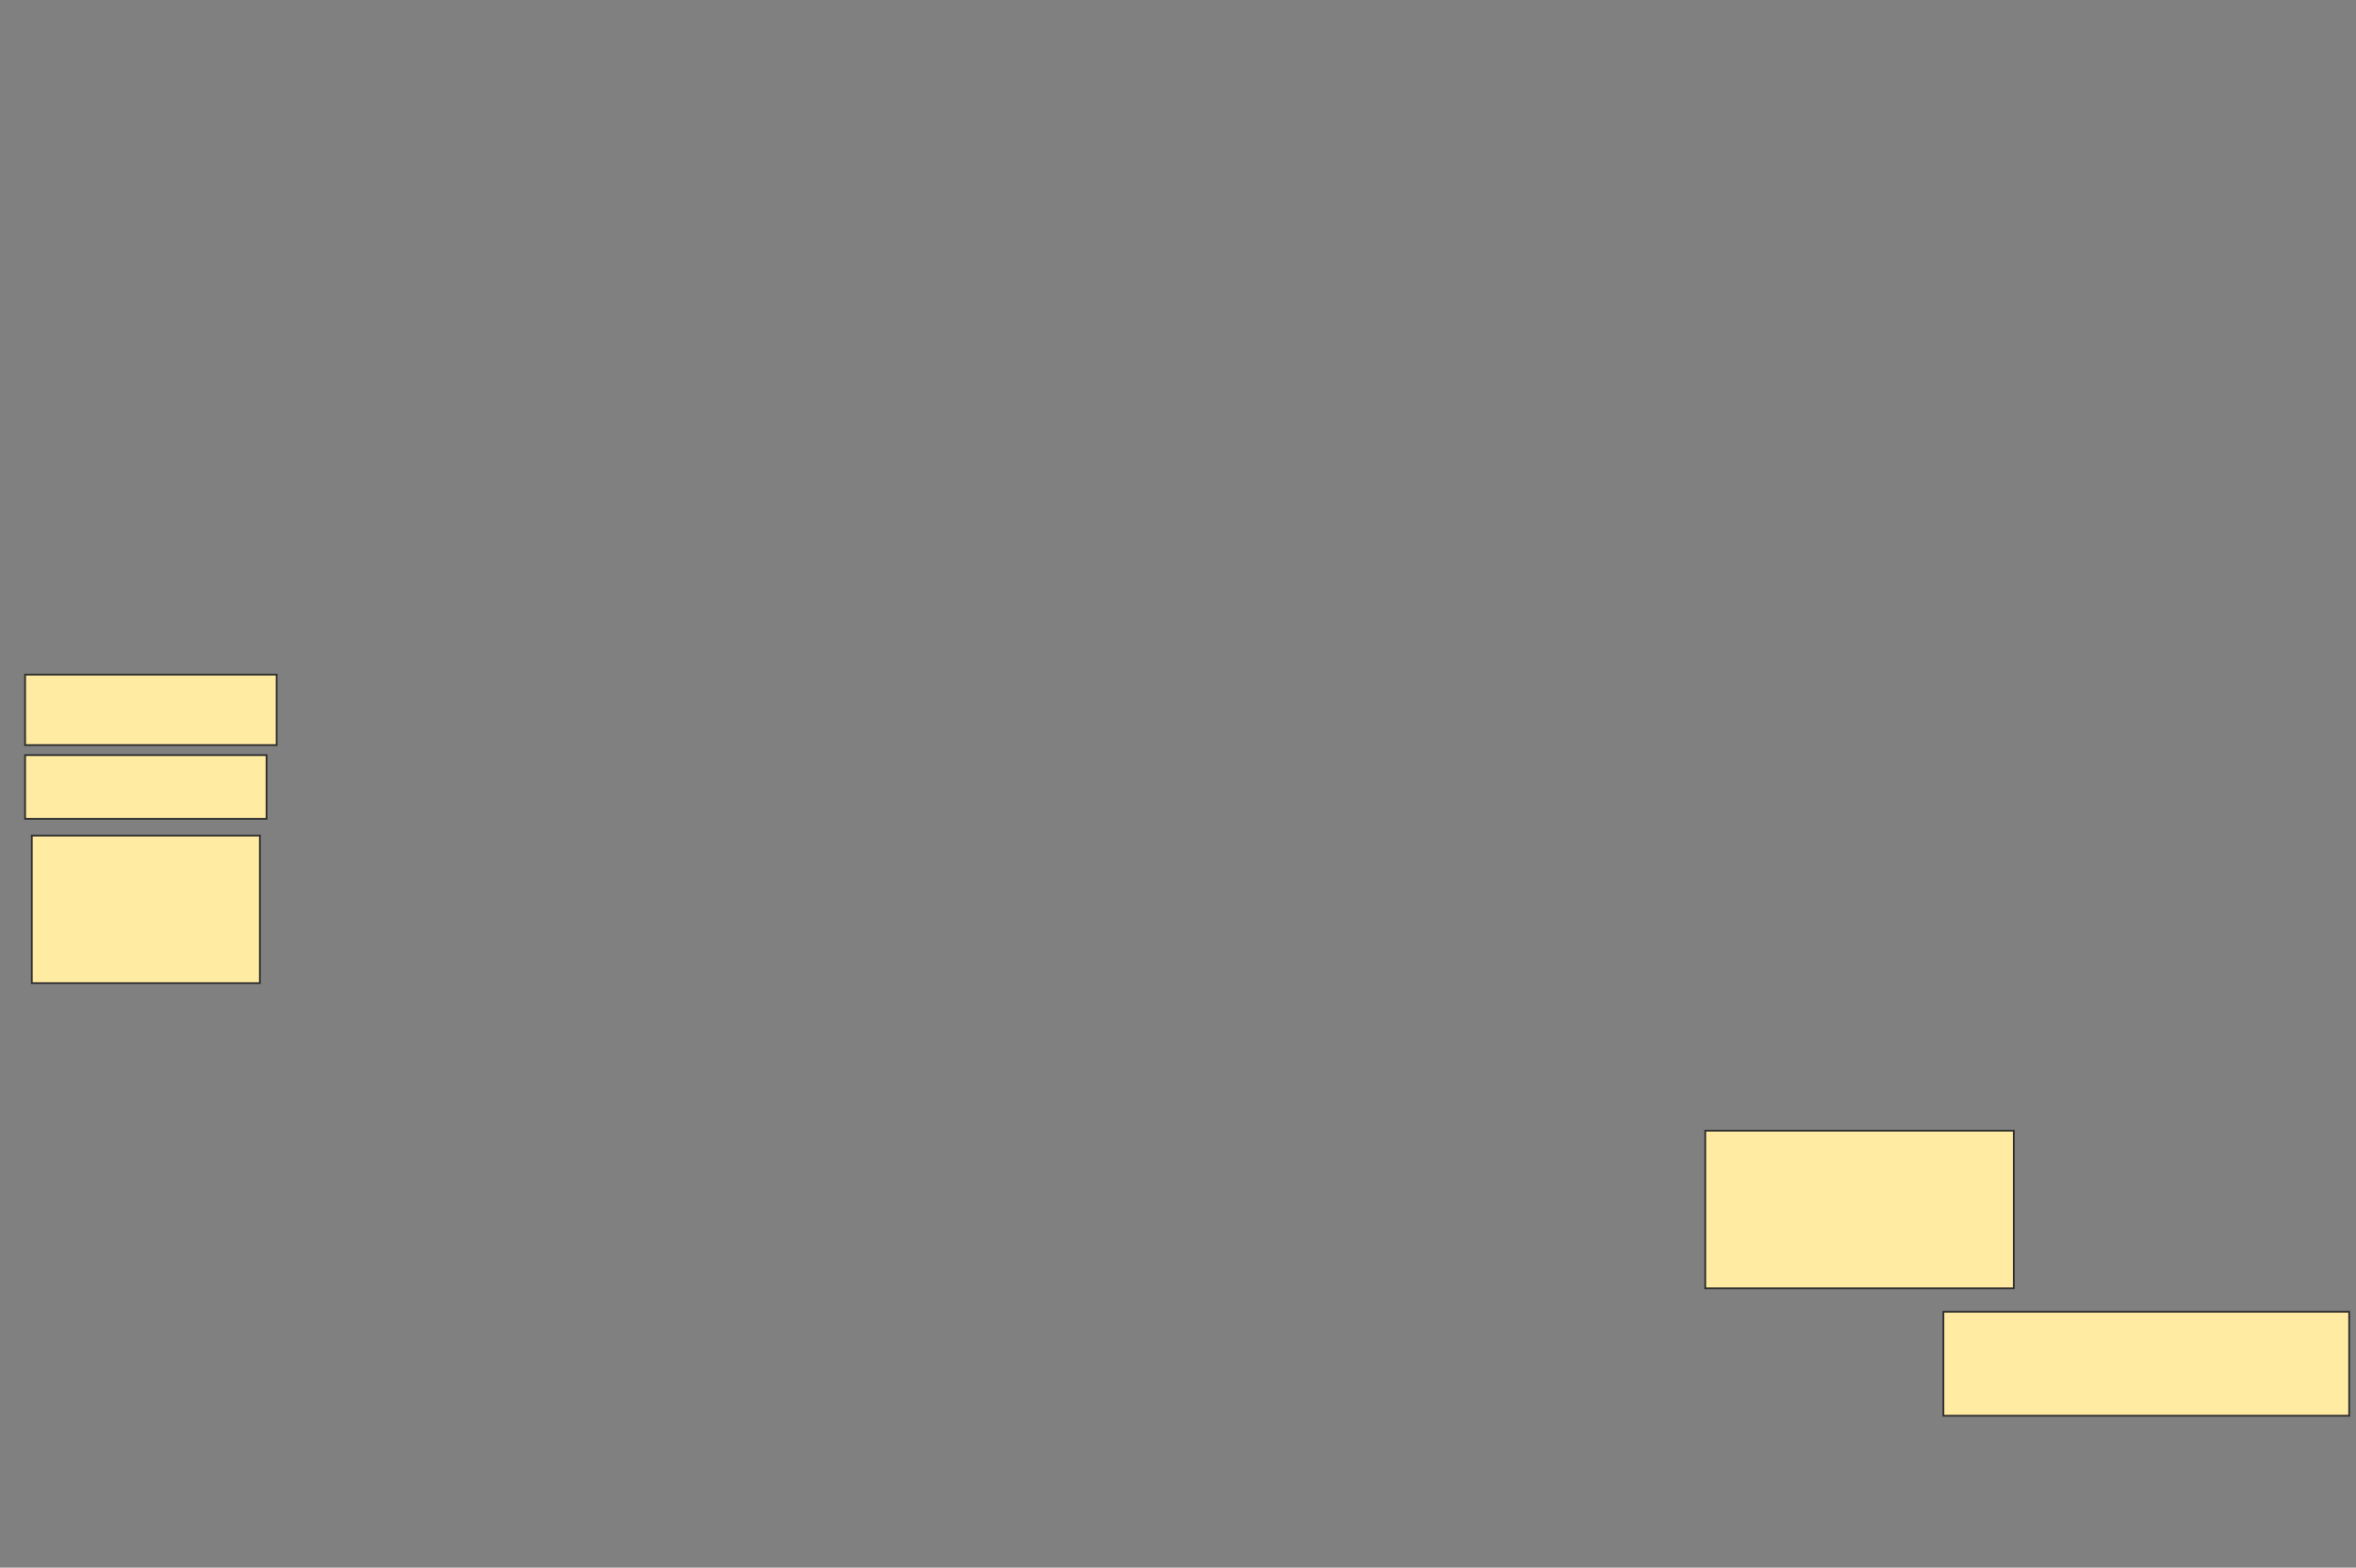 <svg xmlns="http://www.w3.org/2000/svg" width="1351" height="899">
 <rect width="100%" height="100%" fill="#808080" stroke="none"/>
 <!-- Created with Image Occlusion Enhanced -->
 <g>
  <title>Labels</title>
 </g>
 <g>
  <title>Masks</title>
  <g id="8d4b2a26b9434ec39c1a73a15e5fc573-ao-1">
   <rect stroke="#2D2D2D" height="40.385" width="144.231" y="386.905" x="14.392" fill="#FFEBA2"/>
   <rect stroke="#2D2D2D" height="36.538" width="138.462" y="433.059" x="14.392" stroke-linecap="null" stroke-linejoin="null" stroke-dasharray="null" fill="#FFEBA2"/>
   <rect height="84.615" width="130.769" y="479.213" x="18.238" stroke-linecap="null" stroke-linejoin="null" stroke-dasharray="null" stroke="#2D2D2D" fill="#FFEBA2"/>
  </g>
  
  <g id="8d4b2a26b9434ec39c1a73a15e5fc573-ao-3">
   <rect stroke="#2D2D2D" height="90.385" width="176.923" y="648.443" x="977.854" stroke-linecap="null" stroke-linejoin="null" stroke-dasharray="null" fill="#FFEBA2"/>
   <rect height="59.615" width="232.692" y="752.289" x="1114.392" stroke-linecap="null" stroke-linejoin="null" stroke-dasharray="null" stroke="#2D2D2D" fill="#FFEBA2"/>
  </g>
 </g>
</svg>